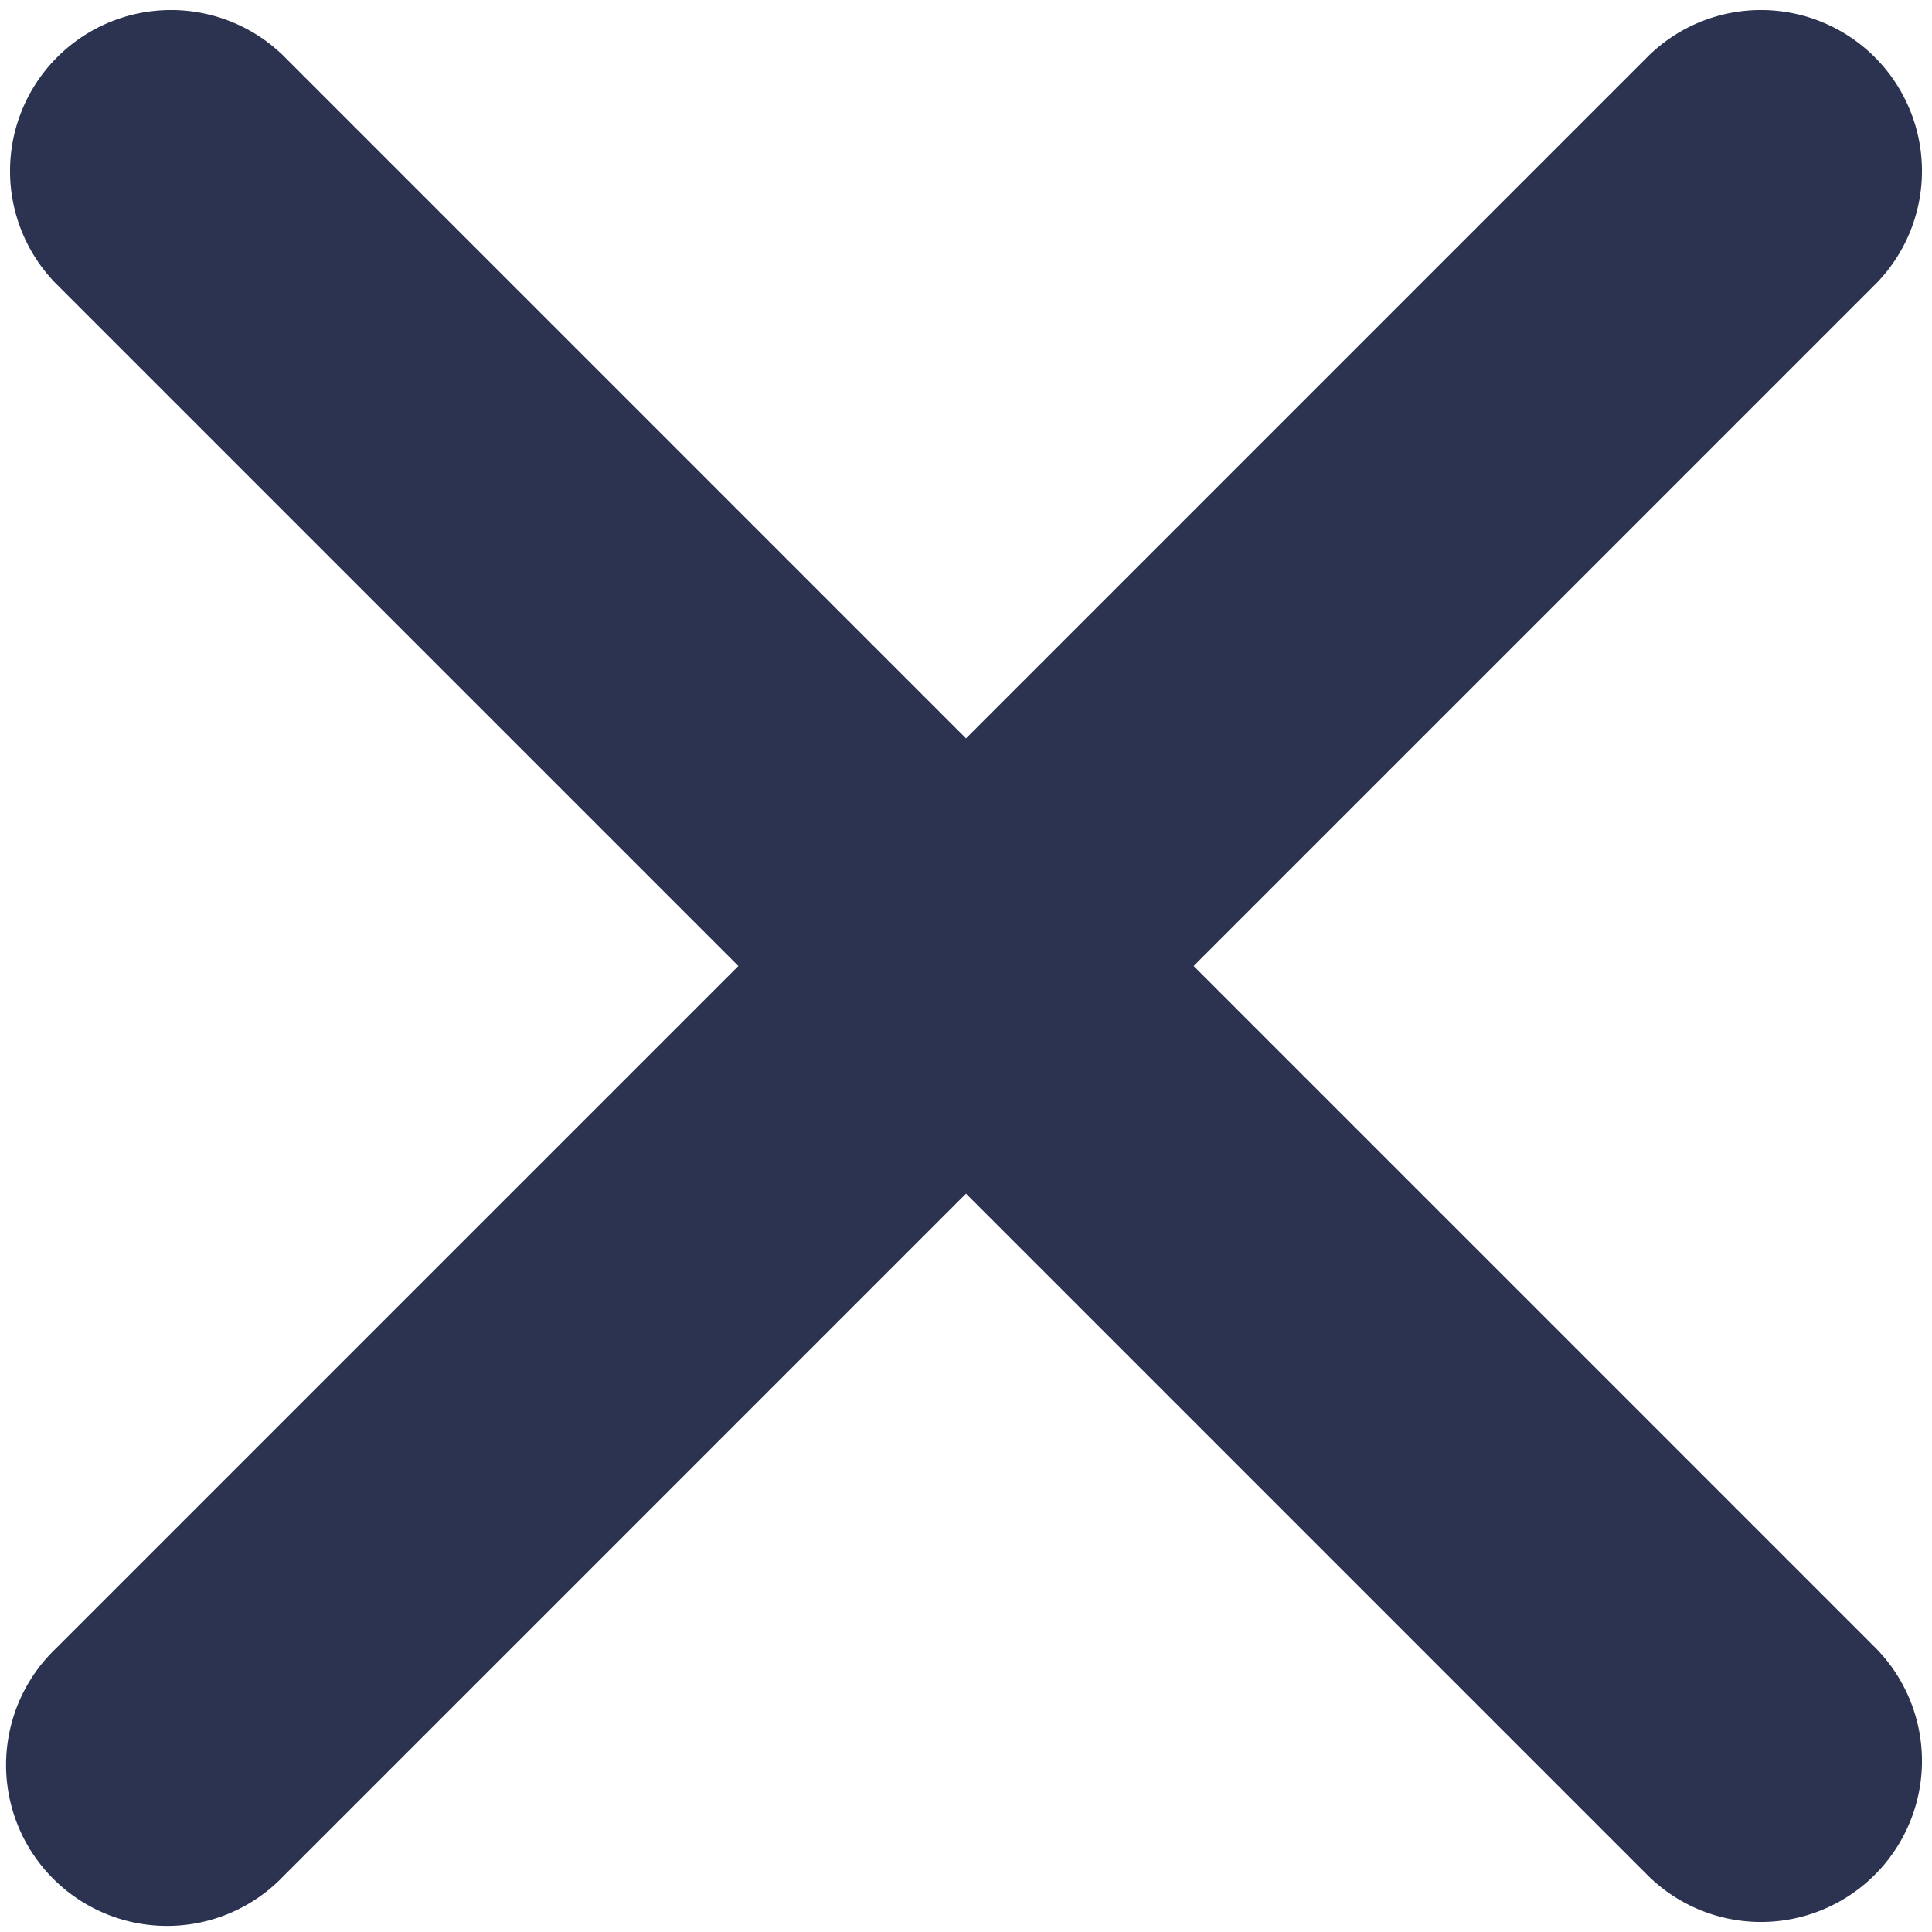 <svg width="12" height="12" fill="none" xmlns="http://www.w3.org/2000/svg"><path fill-rule="evenodd" clip-rule="evenodd" d="M.343 10.243a1 1 0 101.414 1.414L6 7.414l4.243 4.243a1 1 0 001.414-1.414L7.414 6l4.243-4.243A1 1 0 0010.243.343L6 4.586 1.757.343A1 1 0 00.343 1.757L4.586 6 .343 10.243z" fill="#2B3350"/></svg>